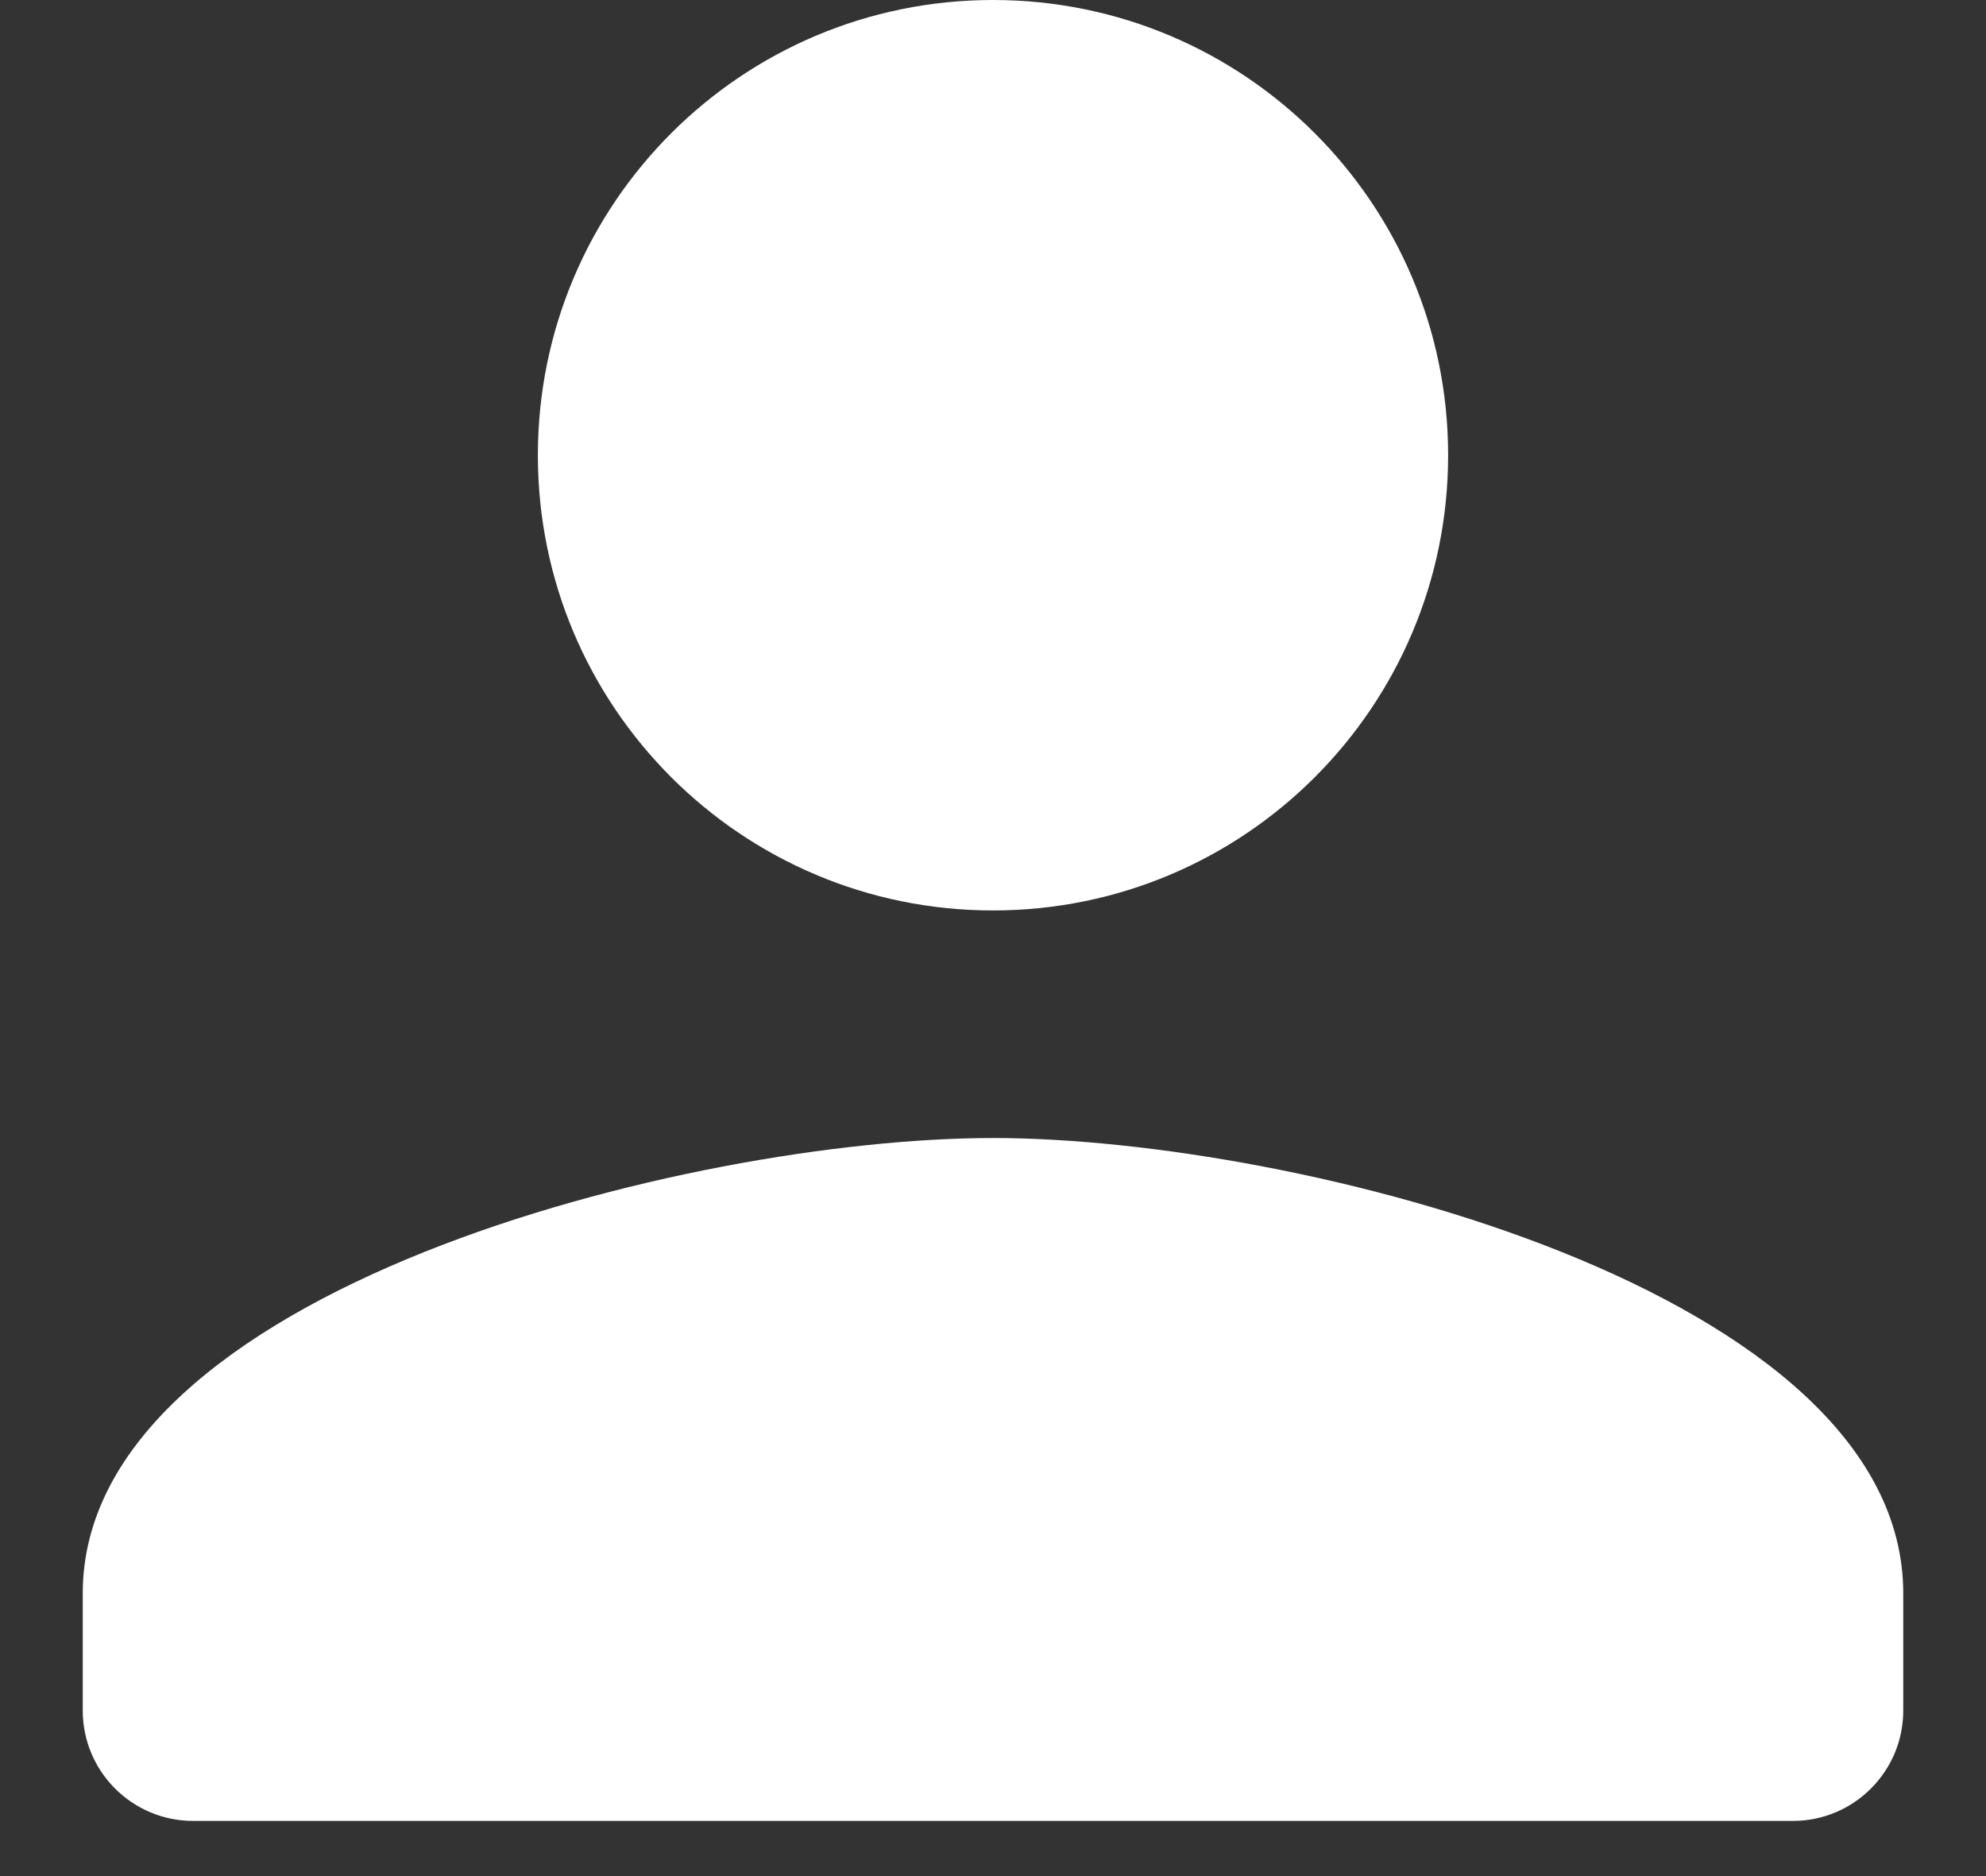 <svg width="18" height="17" viewBox="0 0 18 17" fill="none" xmlns="http://www.w3.org/2000/svg">
<rect x="0" y="0" width="18" height="17" fill="#333333" stroke="none"/>
<path d="M9 8.25C11.279 8.25 13.125 6.404 13.125 4.125C13.125 1.846 11.279 0 9 0C6.721 0 4.875 1.846 4.875 4.125C4.875 6.404 6.721 8.25 9 8.25ZM9 10.312C6.247 10.312 0.75 11.694 0.75 14.438V15.5C0.75 16.052 1.198 16.5 1.75 16.5H16.25C16.802 16.5 17.25 16.052 17.25 15.5V14.438C17.25 11.694 11.753 10.312 9 10.312Z" fill="white"/>
</svg>
